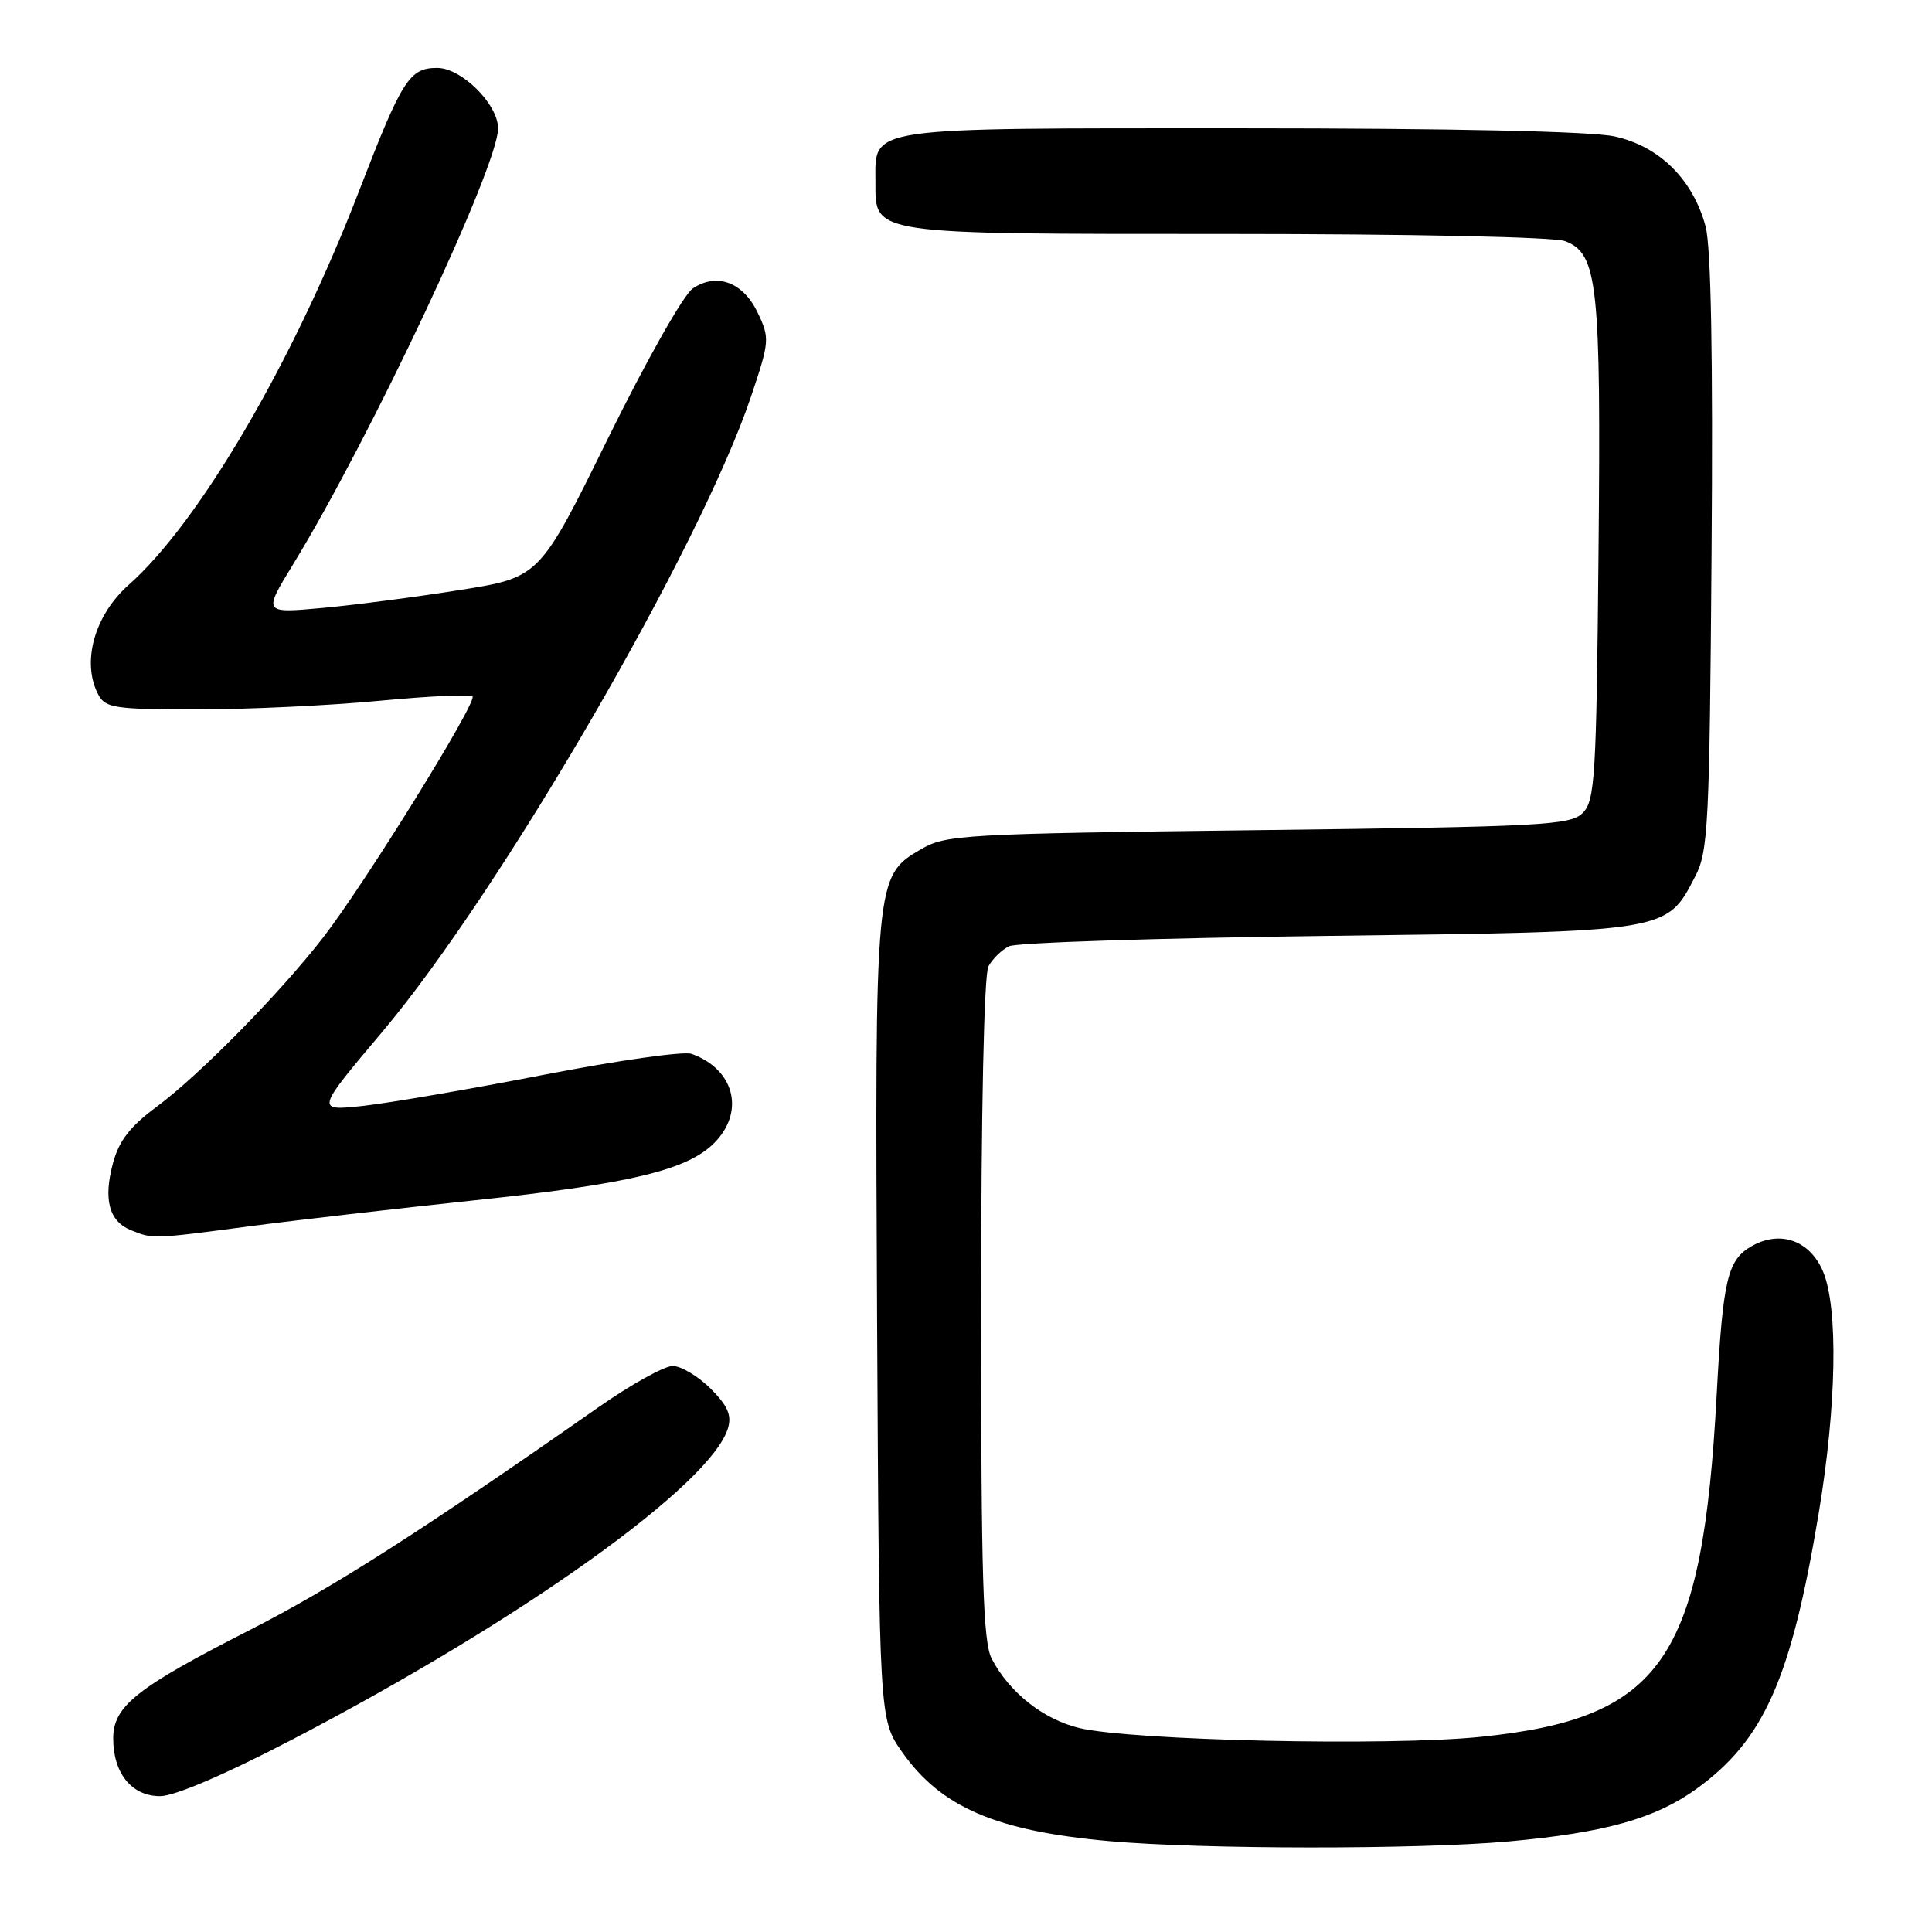 <?xml version="1.0" encoding="UTF-8" standalone="no"?>
<!DOCTYPE svg PUBLIC "-//W3C//DTD SVG 1.1//EN" "http://www.w3.org/Graphics/SVG/1.1/DTD/svg11.dtd" >
<svg xmlns="http://www.w3.org/2000/svg" xmlns:xlink="http://www.w3.org/1999/xlink" version="1.1" viewBox="0 0 256 256">
 <g >
 <path fill="currentColor"
d=" M 199.89 244.00 C 212.66 242.85 219.36 240.97 224.81 237.02 C 233.75 230.55 237.33 222.47 240.99 200.50 C 243.36 186.27 243.59 173.36 241.57 168.50 C 239.84 164.38 235.93 162.97 232.14 165.10 C 228.90 166.92 228.29 169.49 227.47 184.80 C 225.58 219.96 220.27 227.67 196.22 230.14 C 184.01 231.40 149.98 230.64 143.00 228.97 C 138.24 227.82 133.75 224.27 131.41 219.80 C 130.26 217.60 130.00 209.08 130.00 173.48 C 130.00 147.15 130.39 129.15 130.97 128.05 C 131.51 127.05 132.74 125.85 133.72 125.38 C 134.70 124.90 153.72 124.29 176.00 124.01 C 221.35 123.44 220.79 123.53 224.64 116.10 C 226.35 112.80 226.52 109.26 226.79 73.27 C 226.99 47.28 226.72 32.68 226.00 30.01 C 224.32 23.76 219.85 19.35 213.91 18.07 C 210.76 17.40 192.32 17.00 164.28 17.00 C 114.18 17.00 116.00 16.73 116.00 24.10 C 116.00 31.14 115.07 31.00 162.66 31.00 C 187.05 31.00 205.93 31.40 207.38 31.95 C 211.72 33.60 212.15 37.60 211.81 73.22 C 211.53 103.03 211.34 106.09 209.72 107.72 C 208.08 109.35 204.55 109.54 166.72 110.00 C 127.45 110.48 125.33 110.60 122.00 112.55 C 115.94 116.10 115.92 116.36 116.22 175.07 C 116.50 227.83 116.50 227.83 119.54 232.16 C 124.69 239.48 132.00 242.62 146.98 243.96 C 159.33 245.06 187.84 245.08 199.89 244.00 Z  M 38.68 230.52 C 69.04 214.72 94.22 196.73 96.46 189.24 C 96.98 187.53 96.42 186.26 94.15 183.99 C 92.50 182.35 90.24 181.00 89.13 181.00 C 88.02 181.00 83.60 183.46 79.31 186.46 C 55.88 202.85 44.09 210.39 33.11 215.98 C 18.03 223.67 15.00 226.08 15.00 230.37 C 15.00 234.98 17.46 238.00 21.22 238.00 C 23.13 238.00 29.82 235.14 38.68 230.52 Z  M 32.91 162.51 C 39.12 161.69 52.59 160.14 62.85 159.05 C 83.41 156.88 91.03 155.06 94.62 151.47 C 98.76 147.33 97.33 141.67 91.63 139.64 C 90.60 139.27 81.83 140.52 72.13 142.40 C 62.43 144.29 51.65 146.14 48.16 146.53 C 41.81 147.22 41.81 147.22 50.66 136.72 C 66.39 118.04 92.82 72.50 99.54 52.47 C 101.97 45.24 102.00 44.81 100.41 41.46 C 98.49 37.40 95.00 36.09 91.81 38.21 C 90.59 39.02 85.66 47.74 80.57 58.07 C 71.50 76.50 71.50 76.50 61.00 78.17 C 55.22 79.09 46.98 80.17 42.68 80.56 C 34.86 81.27 34.86 81.27 38.86 74.74 C 49.07 58.05 66.00 22.05 66.00 17.02 C 66.00 13.81 61.16 9.00 57.93 9.00 C 54.25 9.00 53.28 10.53 47.60 25.25 C 38.86 47.94 26.44 69.18 17.05 77.50 C 12.49 81.54 10.76 87.81 13.04 92.07 C 13.97 93.81 15.23 94.00 26.13 94.00 C 32.76 94.00 43.56 93.49 50.13 92.87 C 56.69 92.24 62.31 91.98 62.61 92.28 C 63.29 92.96 48.39 117.02 42.86 124.17 C 37.16 131.54 26.44 142.44 20.77 146.64 C 17.24 149.25 15.77 151.15 14.97 154.12 C 13.67 158.93 14.45 161.83 17.34 163.00 C 20.28 164.19 20.16 164.19 32.91 162.51 Z "/>
</g>
</svg>